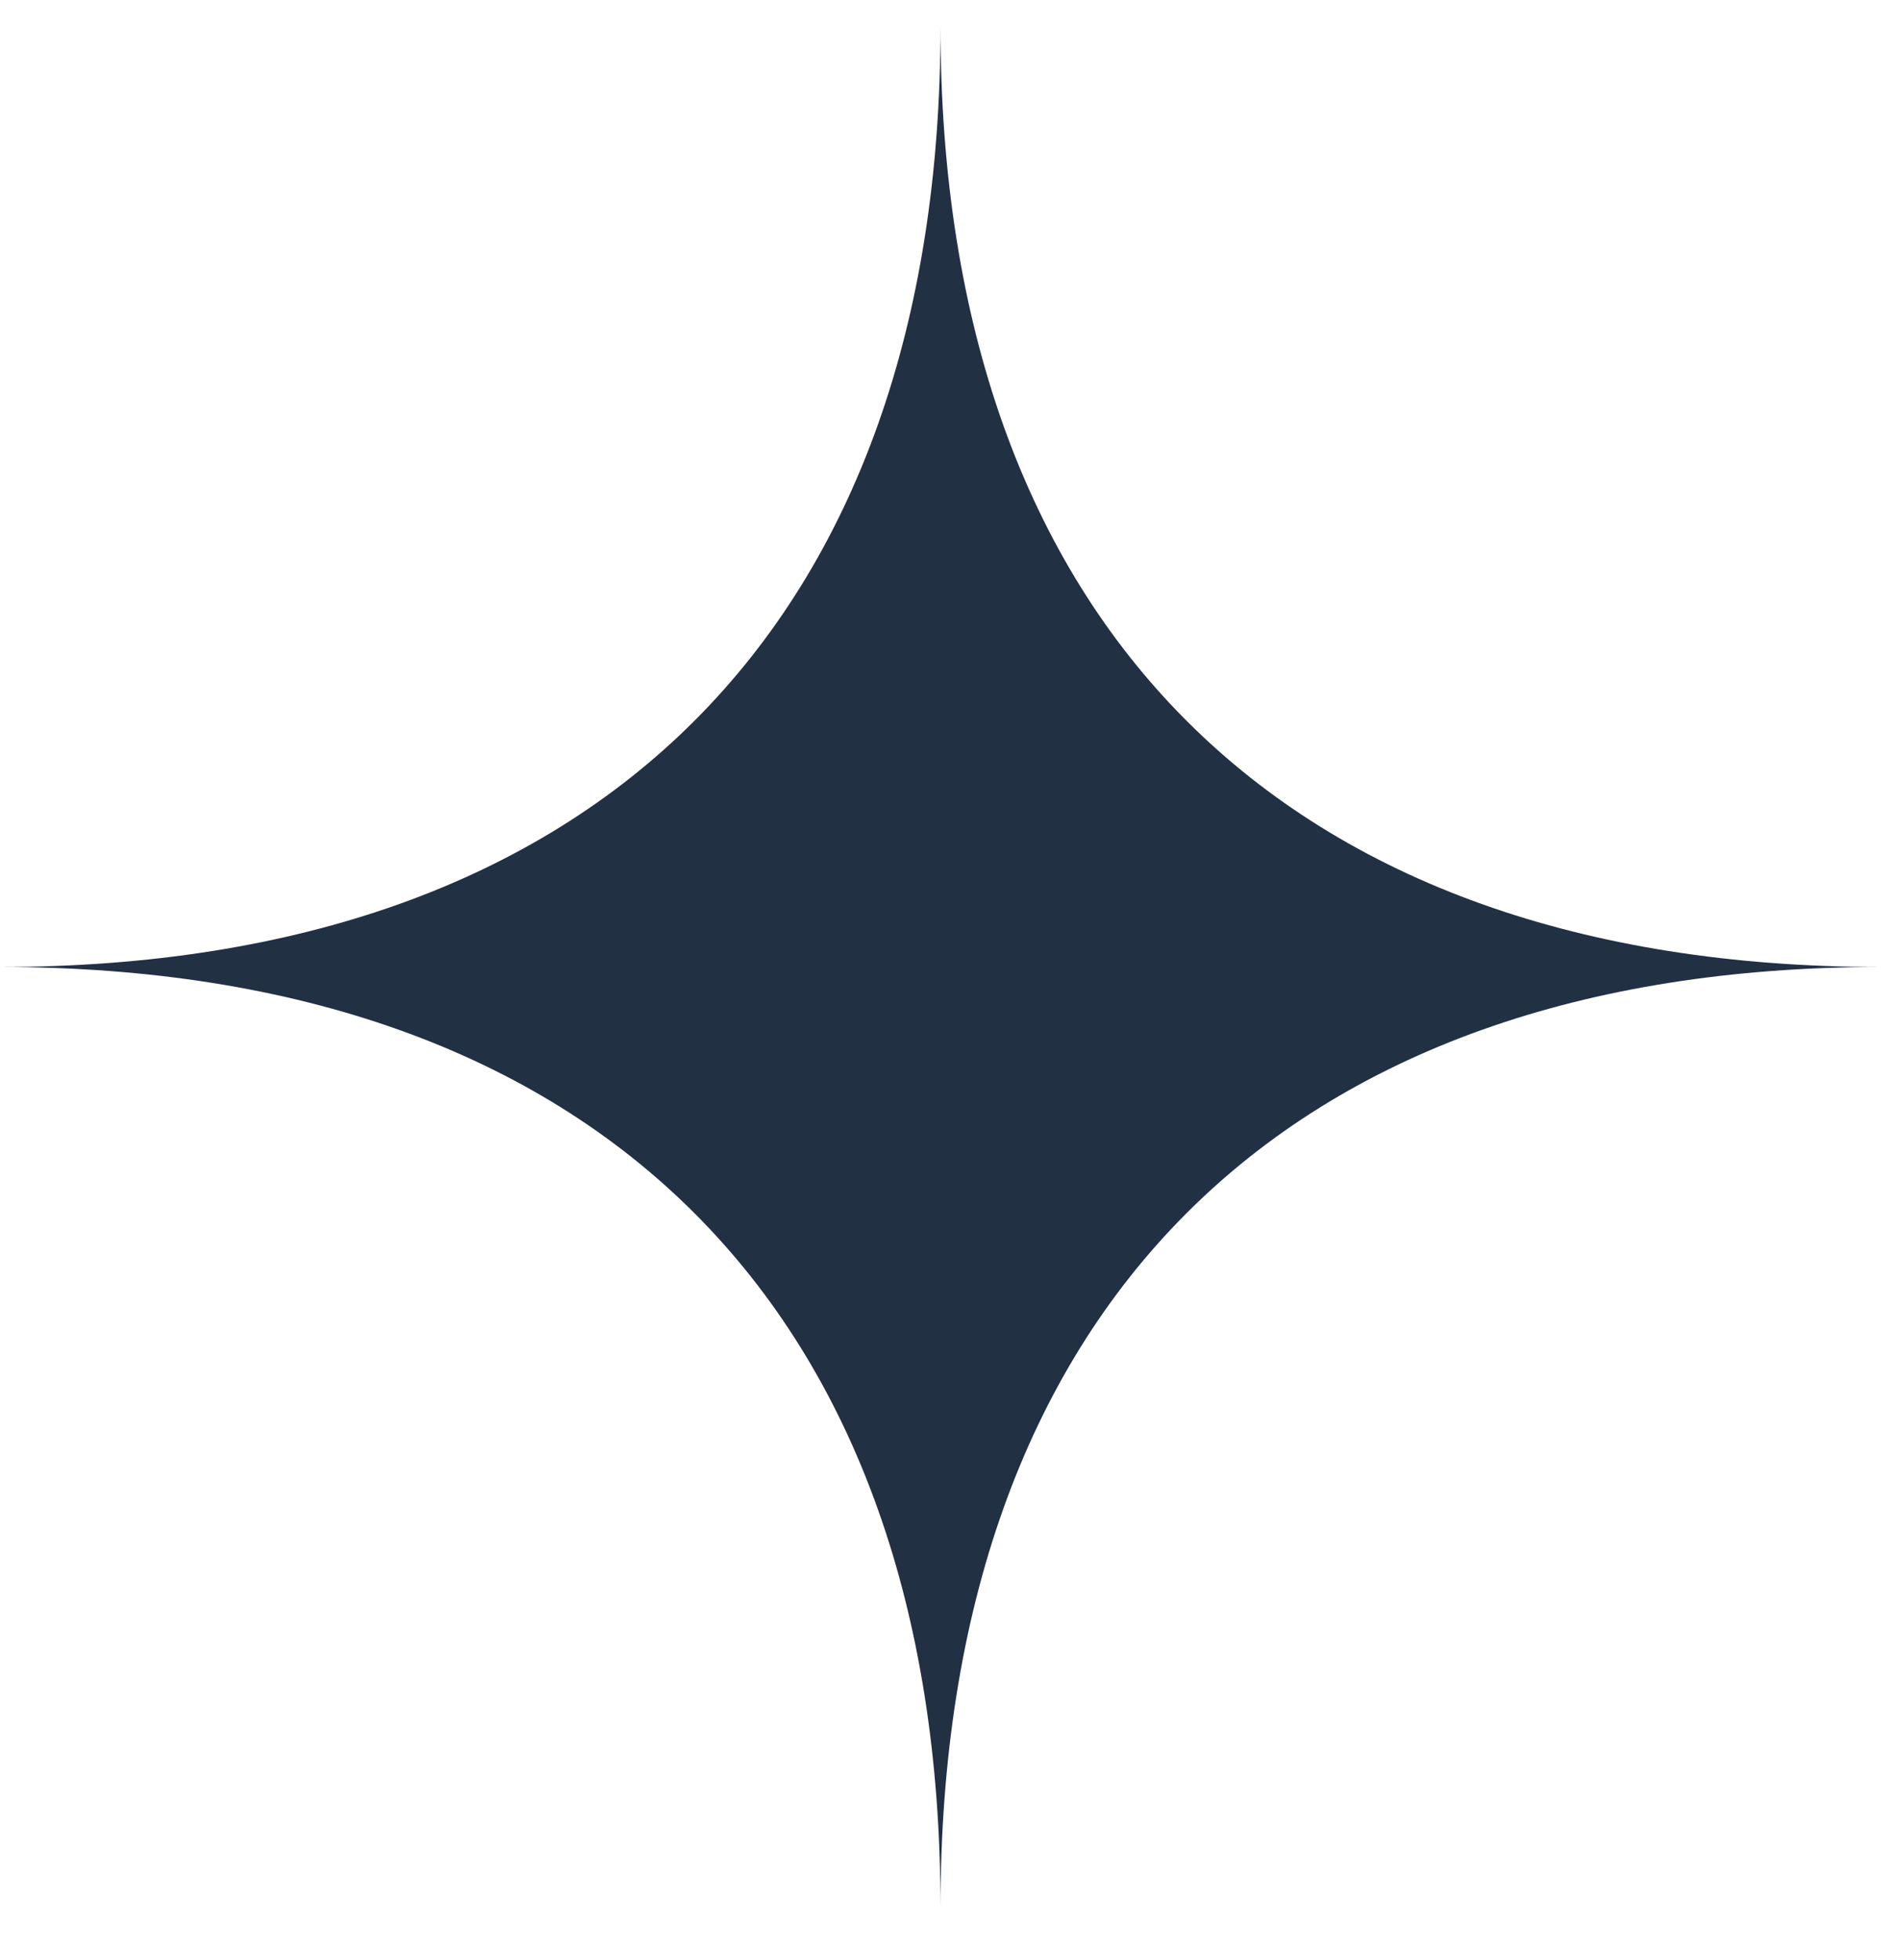 <svg width="32" height="33" viewBox="0 0 32 33" fill="none" xmlns="http://www.w3.org/2000/svg">
<path fill-rule="evenodd" clip-rule="evenodd" d="M3.05176e-05 16.28C10.068 16.28 15.84 10.508 15.84 0.44C15.84 10.508 21.612 16.28 31.68 16.28C21.612 16.28 15.84 22.052 15.84 32.12C15.84 22.052 10.068 16.28 3.05176e-05 16.28Z" fill="#223043"/>
</svg>

